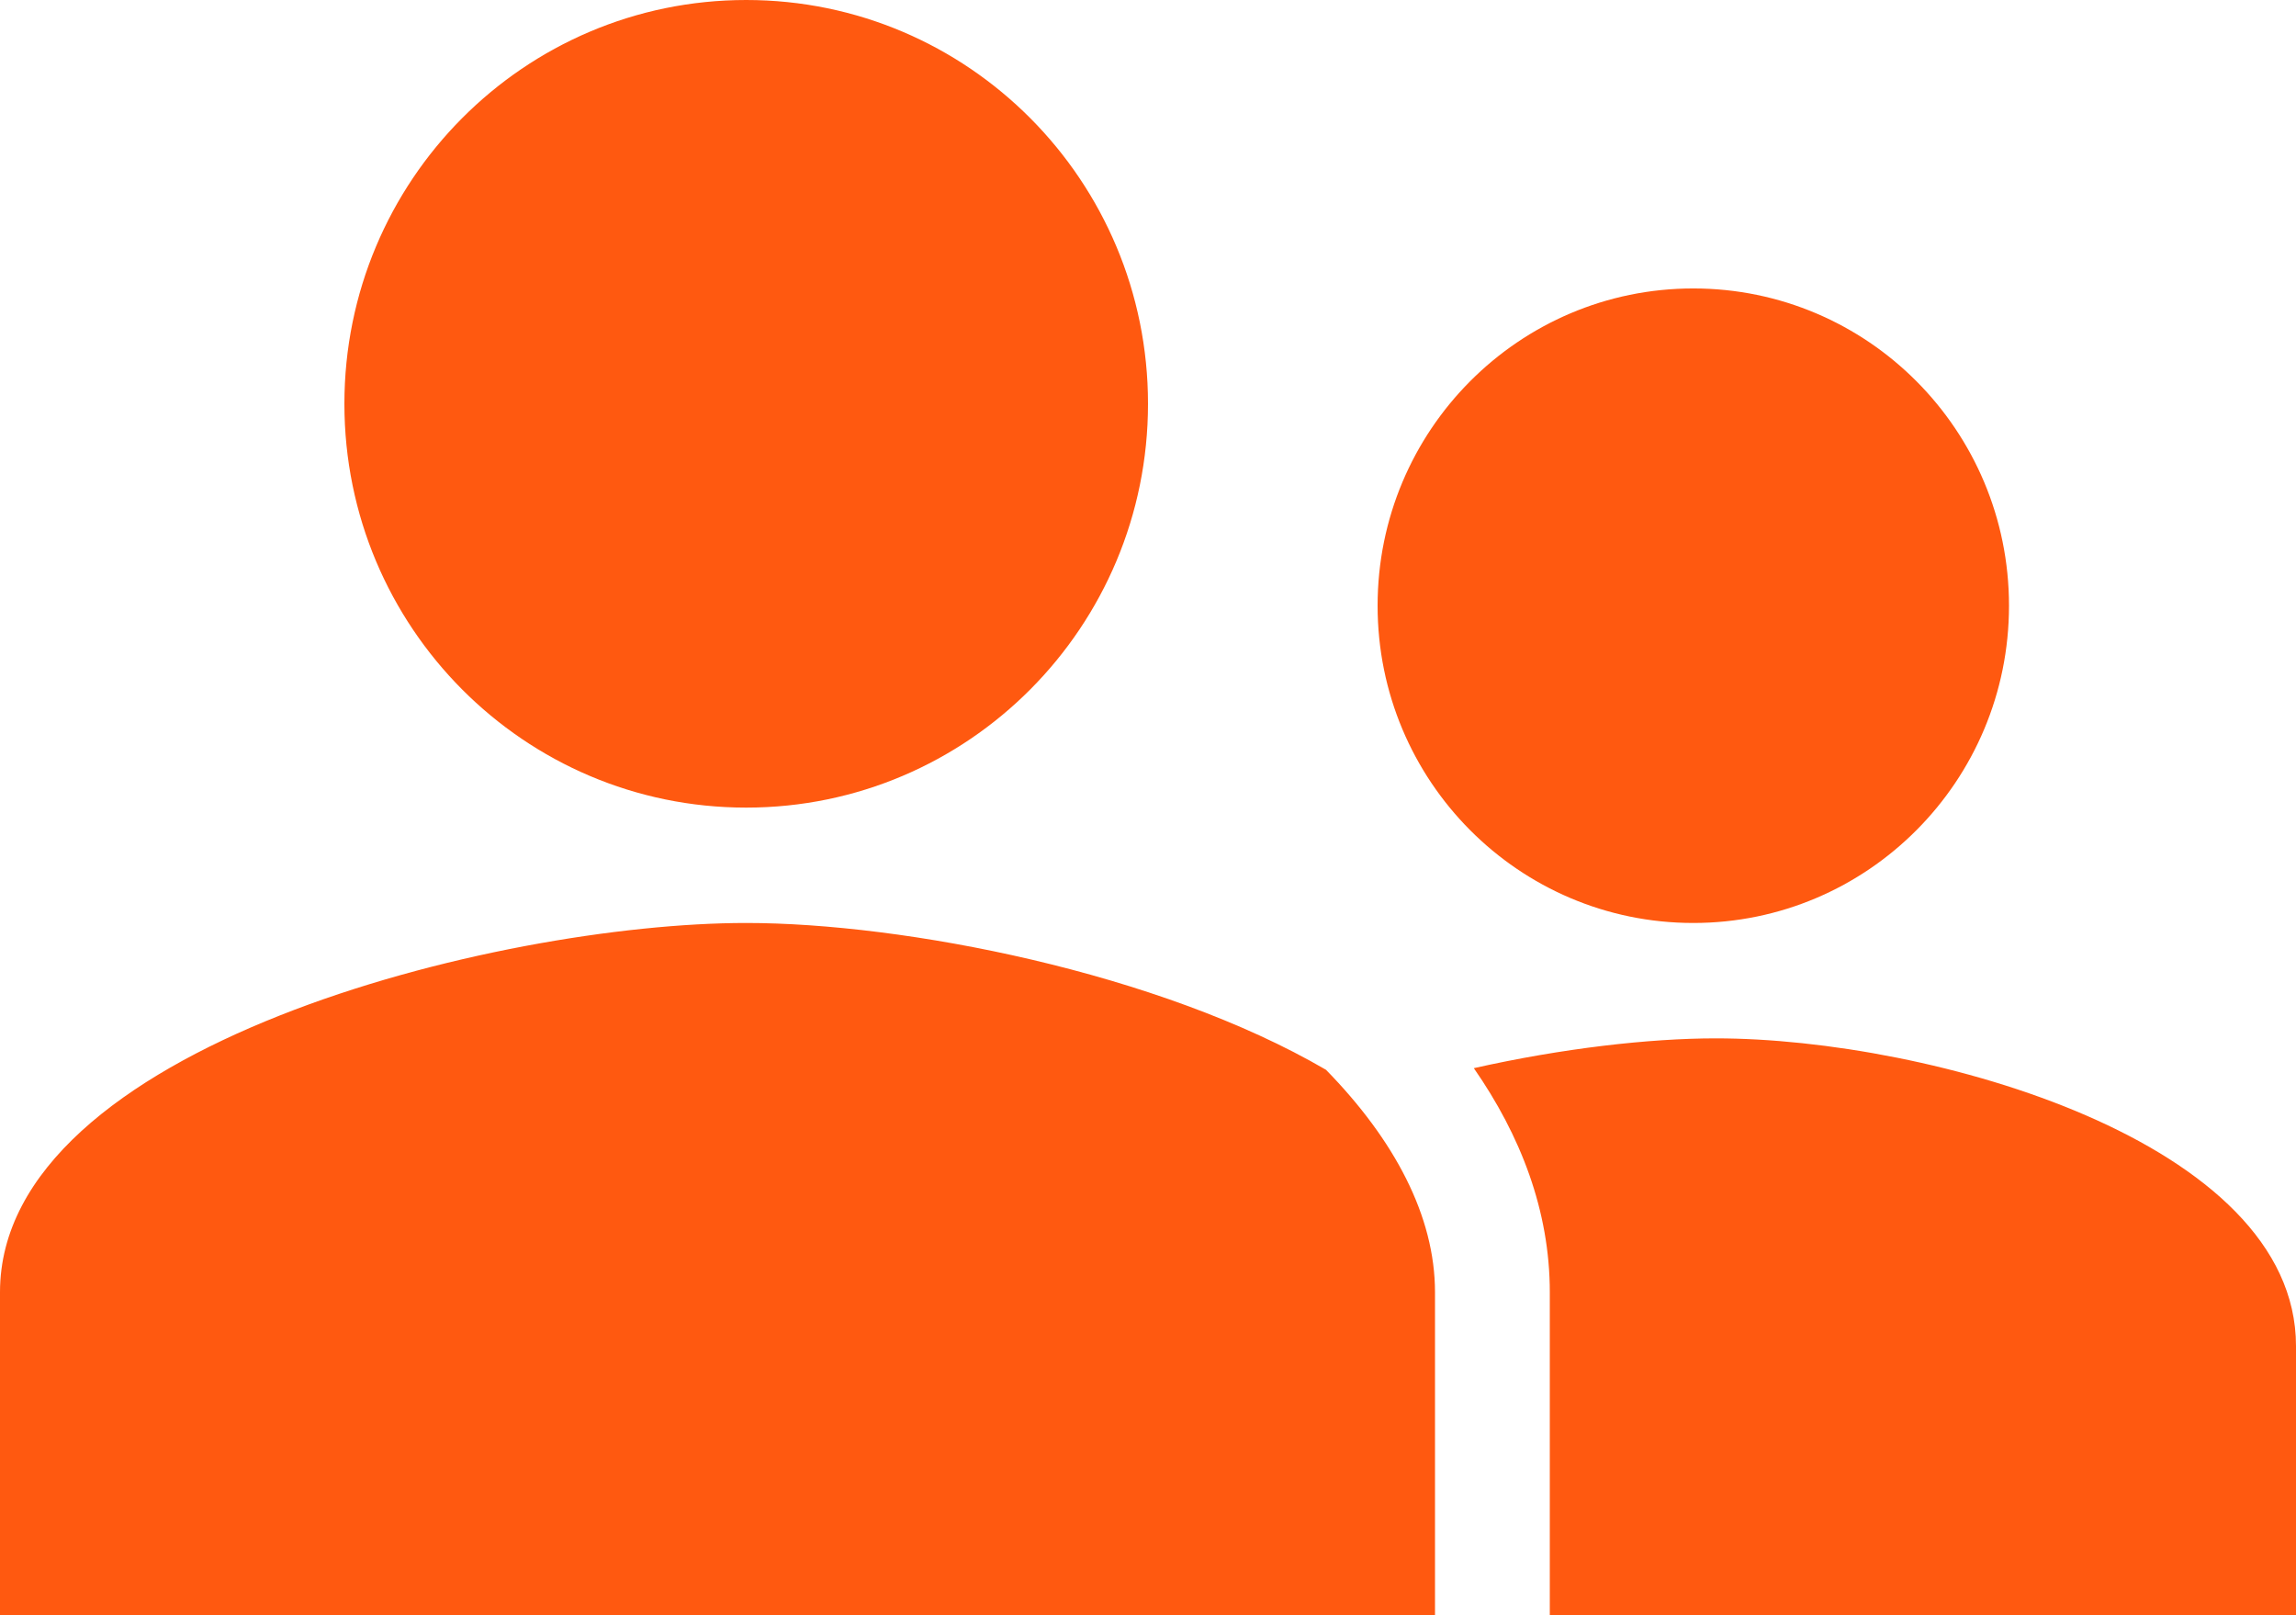 <svg width="91" height="64" viewBox="0 0 91 64" fill="none" xmlns="http://www.w3.org/2000/svg">
<path d="M29.575 32C38.374 32 45.5 24.84 45.5 16C45.5 7.16 38.374 0 29.575 0C20.776 0 13.65 7.16 13.65 16C13.65 24.84 20.776 32 29.575 32ZM79.625 24C79.625 30.946 74.025 36.571 67.112 36.571C60.2 36.571 54.6 30.946 54.6 24C54.6 17.054 60.2 11.429 67.112 11.429C74.025 11.429 79.625 17.054 79.625 24ZM29.575 36.571C35.794 36.571 45.916 38.517 52.555 42.389C55.267 45.162 56.875 48.186 56.875 51.2V64H0V51.2C0 41.472 19.704 36.571 29.575 36.571ZM91 64H61.425V51.2C61.425 47.963 60.262 44.983 58.414 42.324C61.919 41.537 65.371 41.143 68.006 41.143C76.488 41.143 91 45.227 91 53.333V64Z" fill="#FF5910"/>
</svg>
